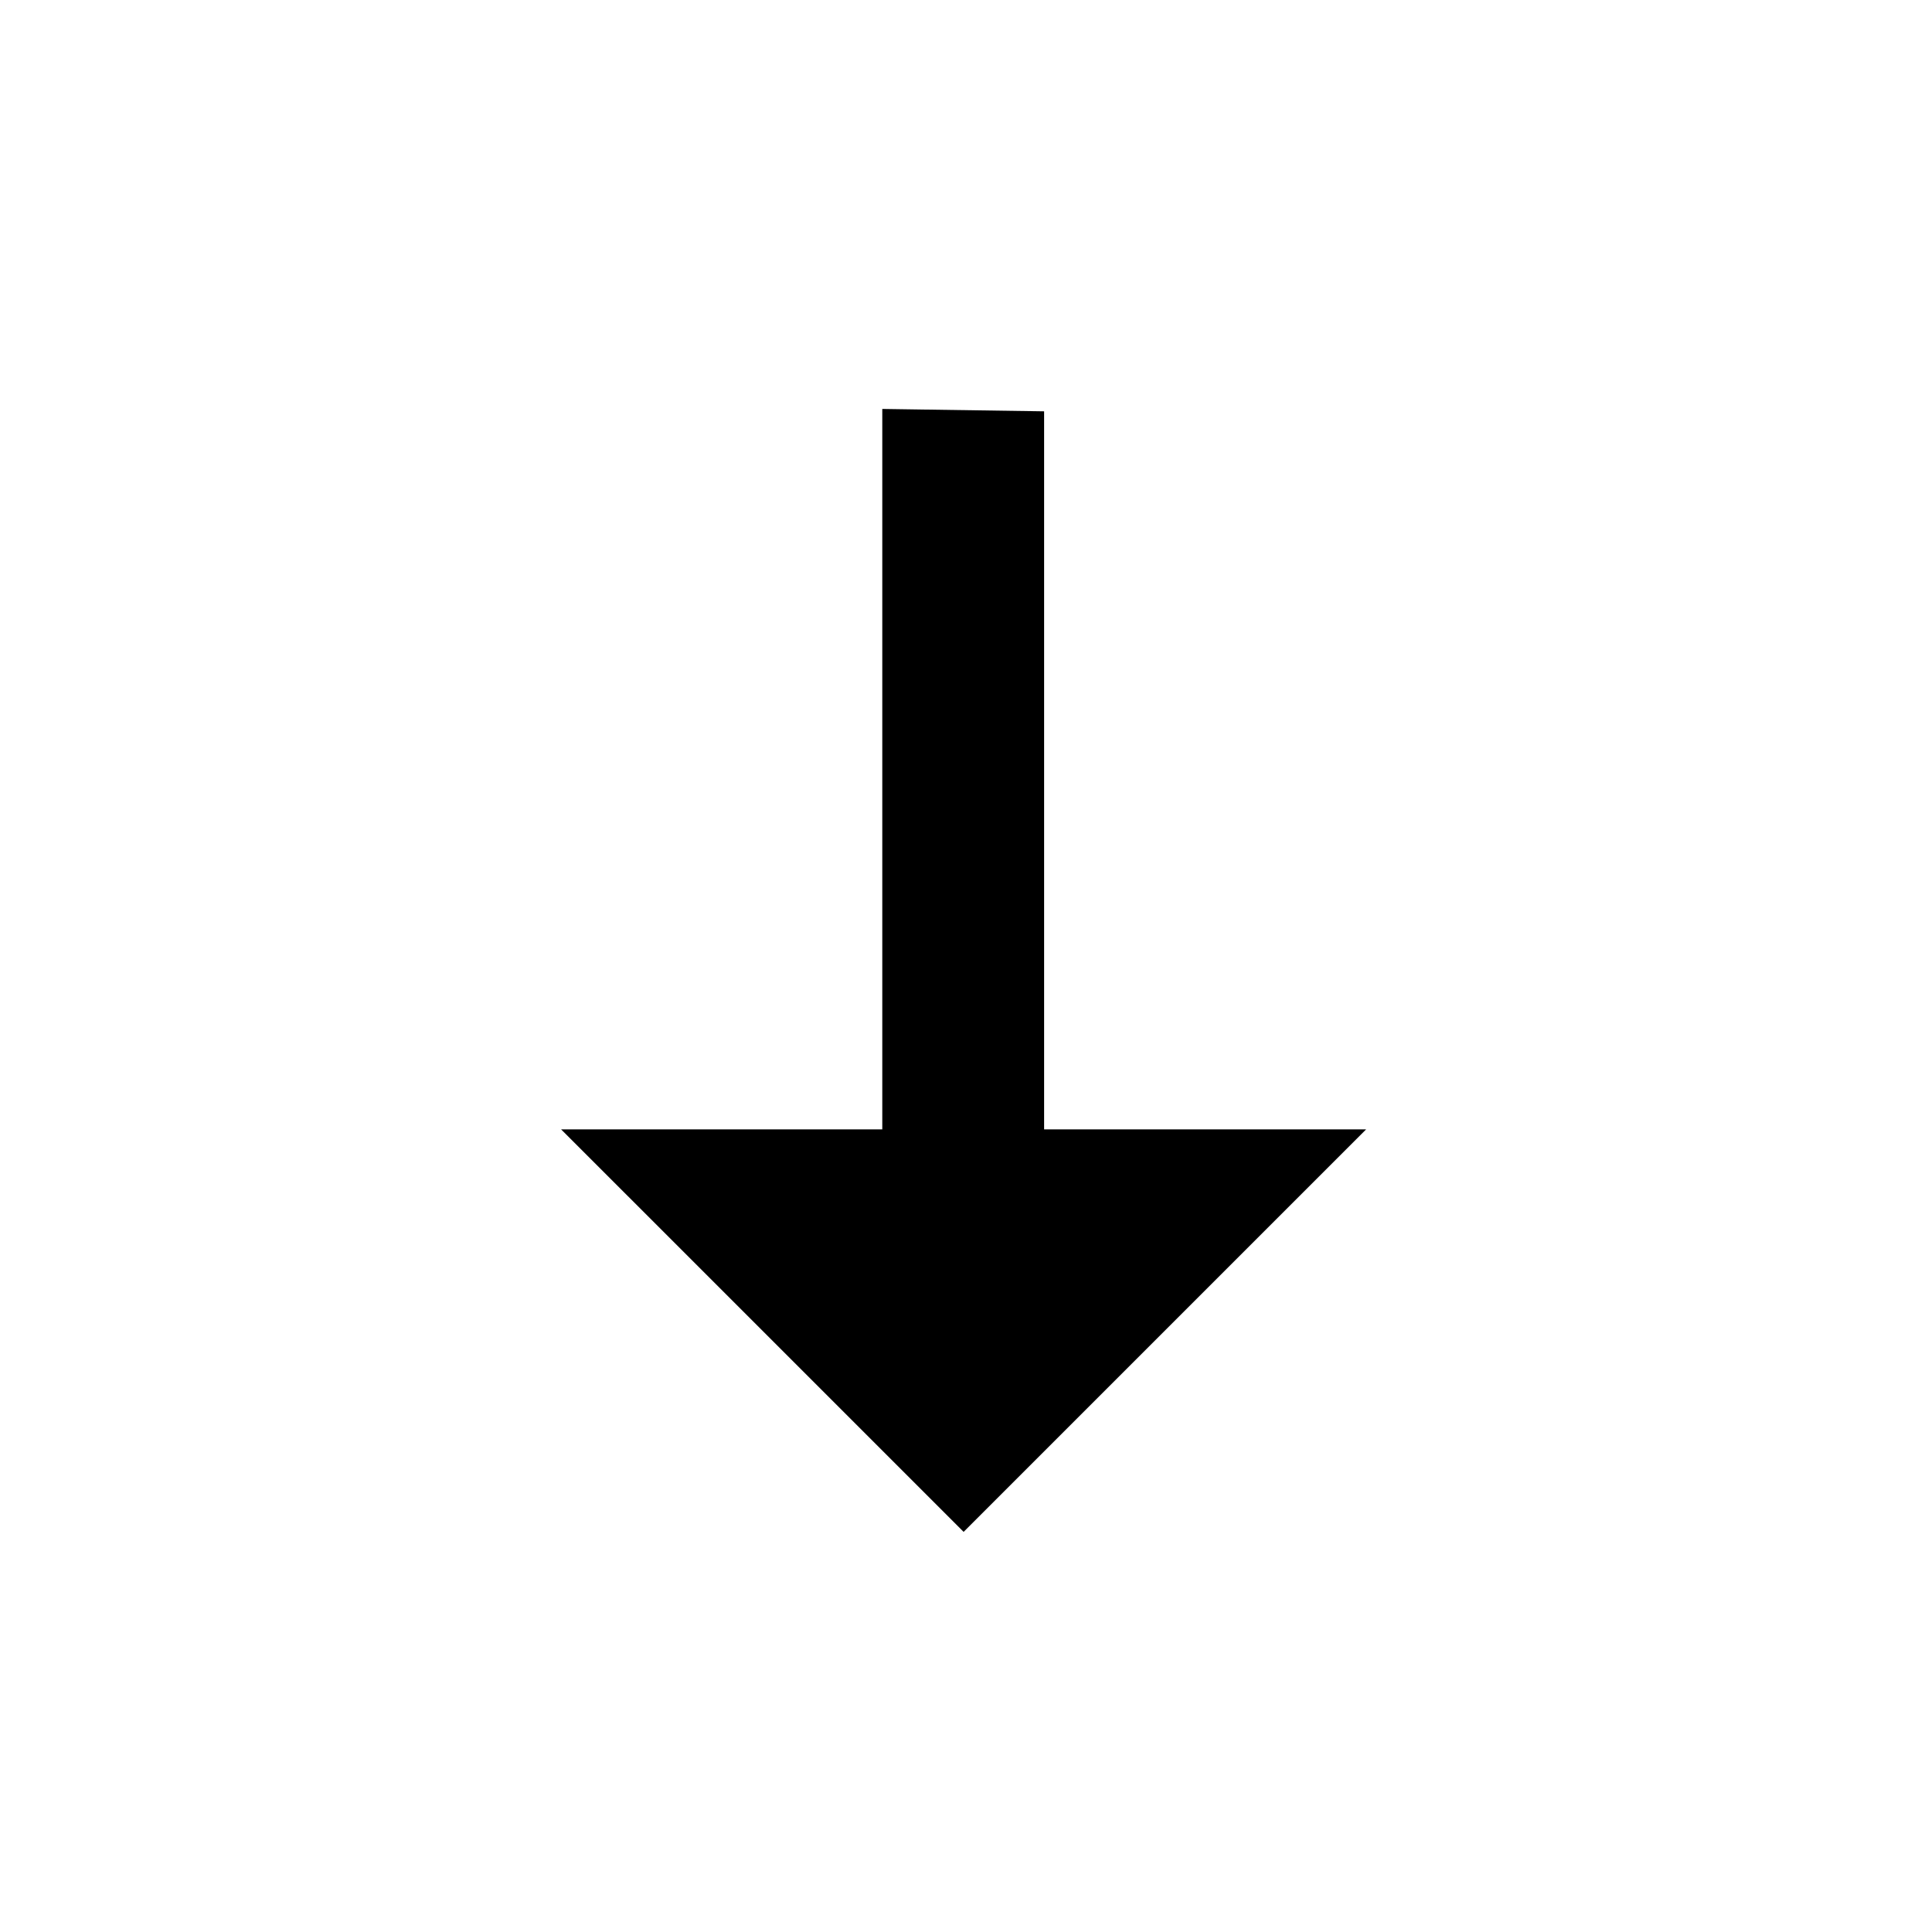 <svg width="30" height="30" viewBox="0 0 30 30" fill="none" xmlns="http://www.w3.org/2000/svg">
<g id="mdi:arrow-up-thin">
<path id="Vector" d="M21.213 17.537H16.213V6.387L13.7 6.35L13.7 17.537H8.713L14.963 23.787L21.213 17.537Z" fill="black"/>
</g>
</svg>
